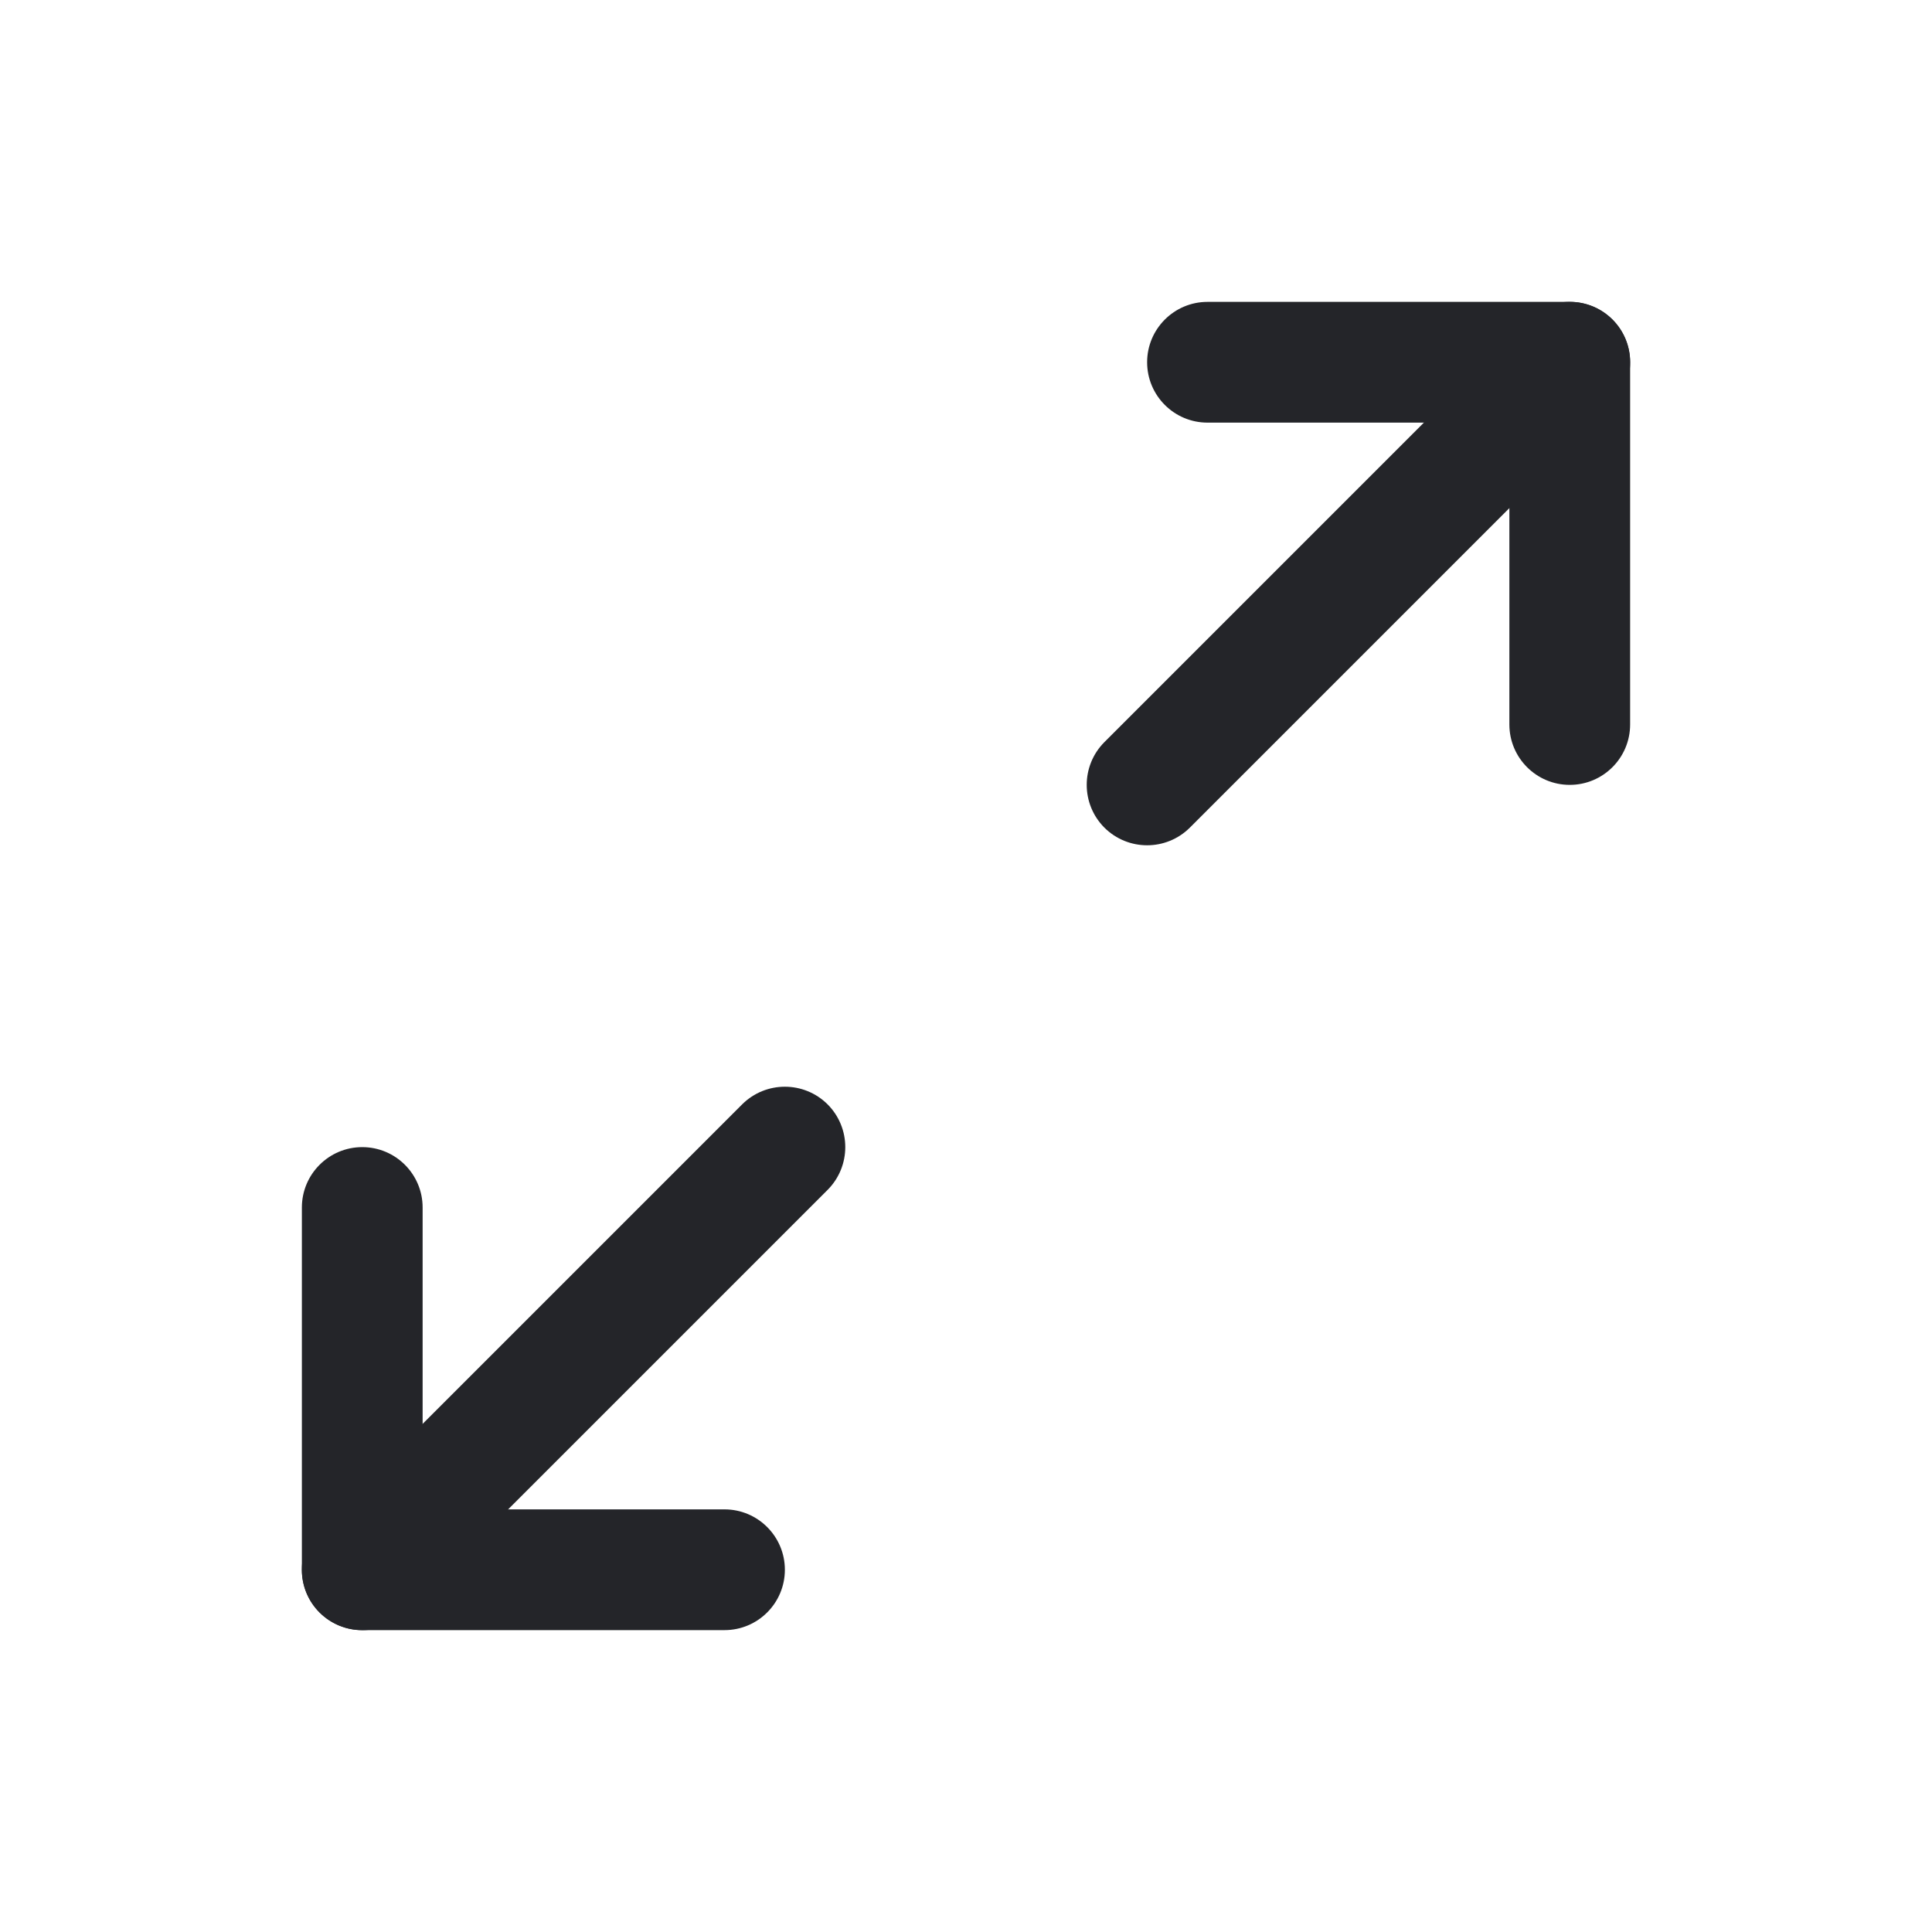 <svg width="16" height="16" viewBox="0 0 16 16" fill="none" xmlns="http://www.w3.org/2000/svg">
<g id="ArrowsOutSimple">
<path id="Vector (Stroke)" fill-rule="evenodd" clip-rule="evenodd" d="M9.5 3C9.5 2.724 9.724 2.5 10 2.5H13C13.276 2.5 13.5 2.724 13.5 3V6C13.5 6.276 13.276 6.5 13 6.5C12.724 6.5 12.5 6.276 12.5 6V3.5H10C9.724 3.5 9.5 3.276 9.5 3Z" fill="#242529"/>
<path id="Vector (Stroke)_2" fill-rule="evenodd" clip-rule="evenodd" d="M13.354 2.646C13.549 2.842 13.549 3.158 13.354 3.354L9.854 6.854C9.658 7.049 9.342 7.049 9.146 6.854C8.951 6.658 8.951 6.342 9.146 6.146L12.646 2.646C12.842 2.451 13.158 2.451 13.354 2.646Z" fill="#242529"/>
<path id="Vector (Stroke)_3" fill-rule="evenodd" clip-rule="evenodd" d="M3 9.5C3.276 9.5 3.5 9.724 3.5 10V12.5H6C6.276 12.5 6.5 12.724 6.5 13C6.5 13.276 6.276 13.5 6 13.5H3C2.724 13.5 2.5 13.276 2.5 13V10C2.5 9.724 2.724 9.5 3 9.5Z" fill="#242529"/>
<path id="Vector (Stroke)_4" fill-rule="evenodd" clip-rule="evenodd" d="M6.854 9.146C7.049 9.342 7.049 9.658 6.854 9.854L3.354 13.354C3.158 13.549 2.842 13.549 2.646 13.354C2.451 13.158 2.451 12.842 2.646 12.646L6.146 9.146C6.342 8.951 6.658 8.951 6.854 9.146Z" fill="#242529"/>
</g>
</svg>